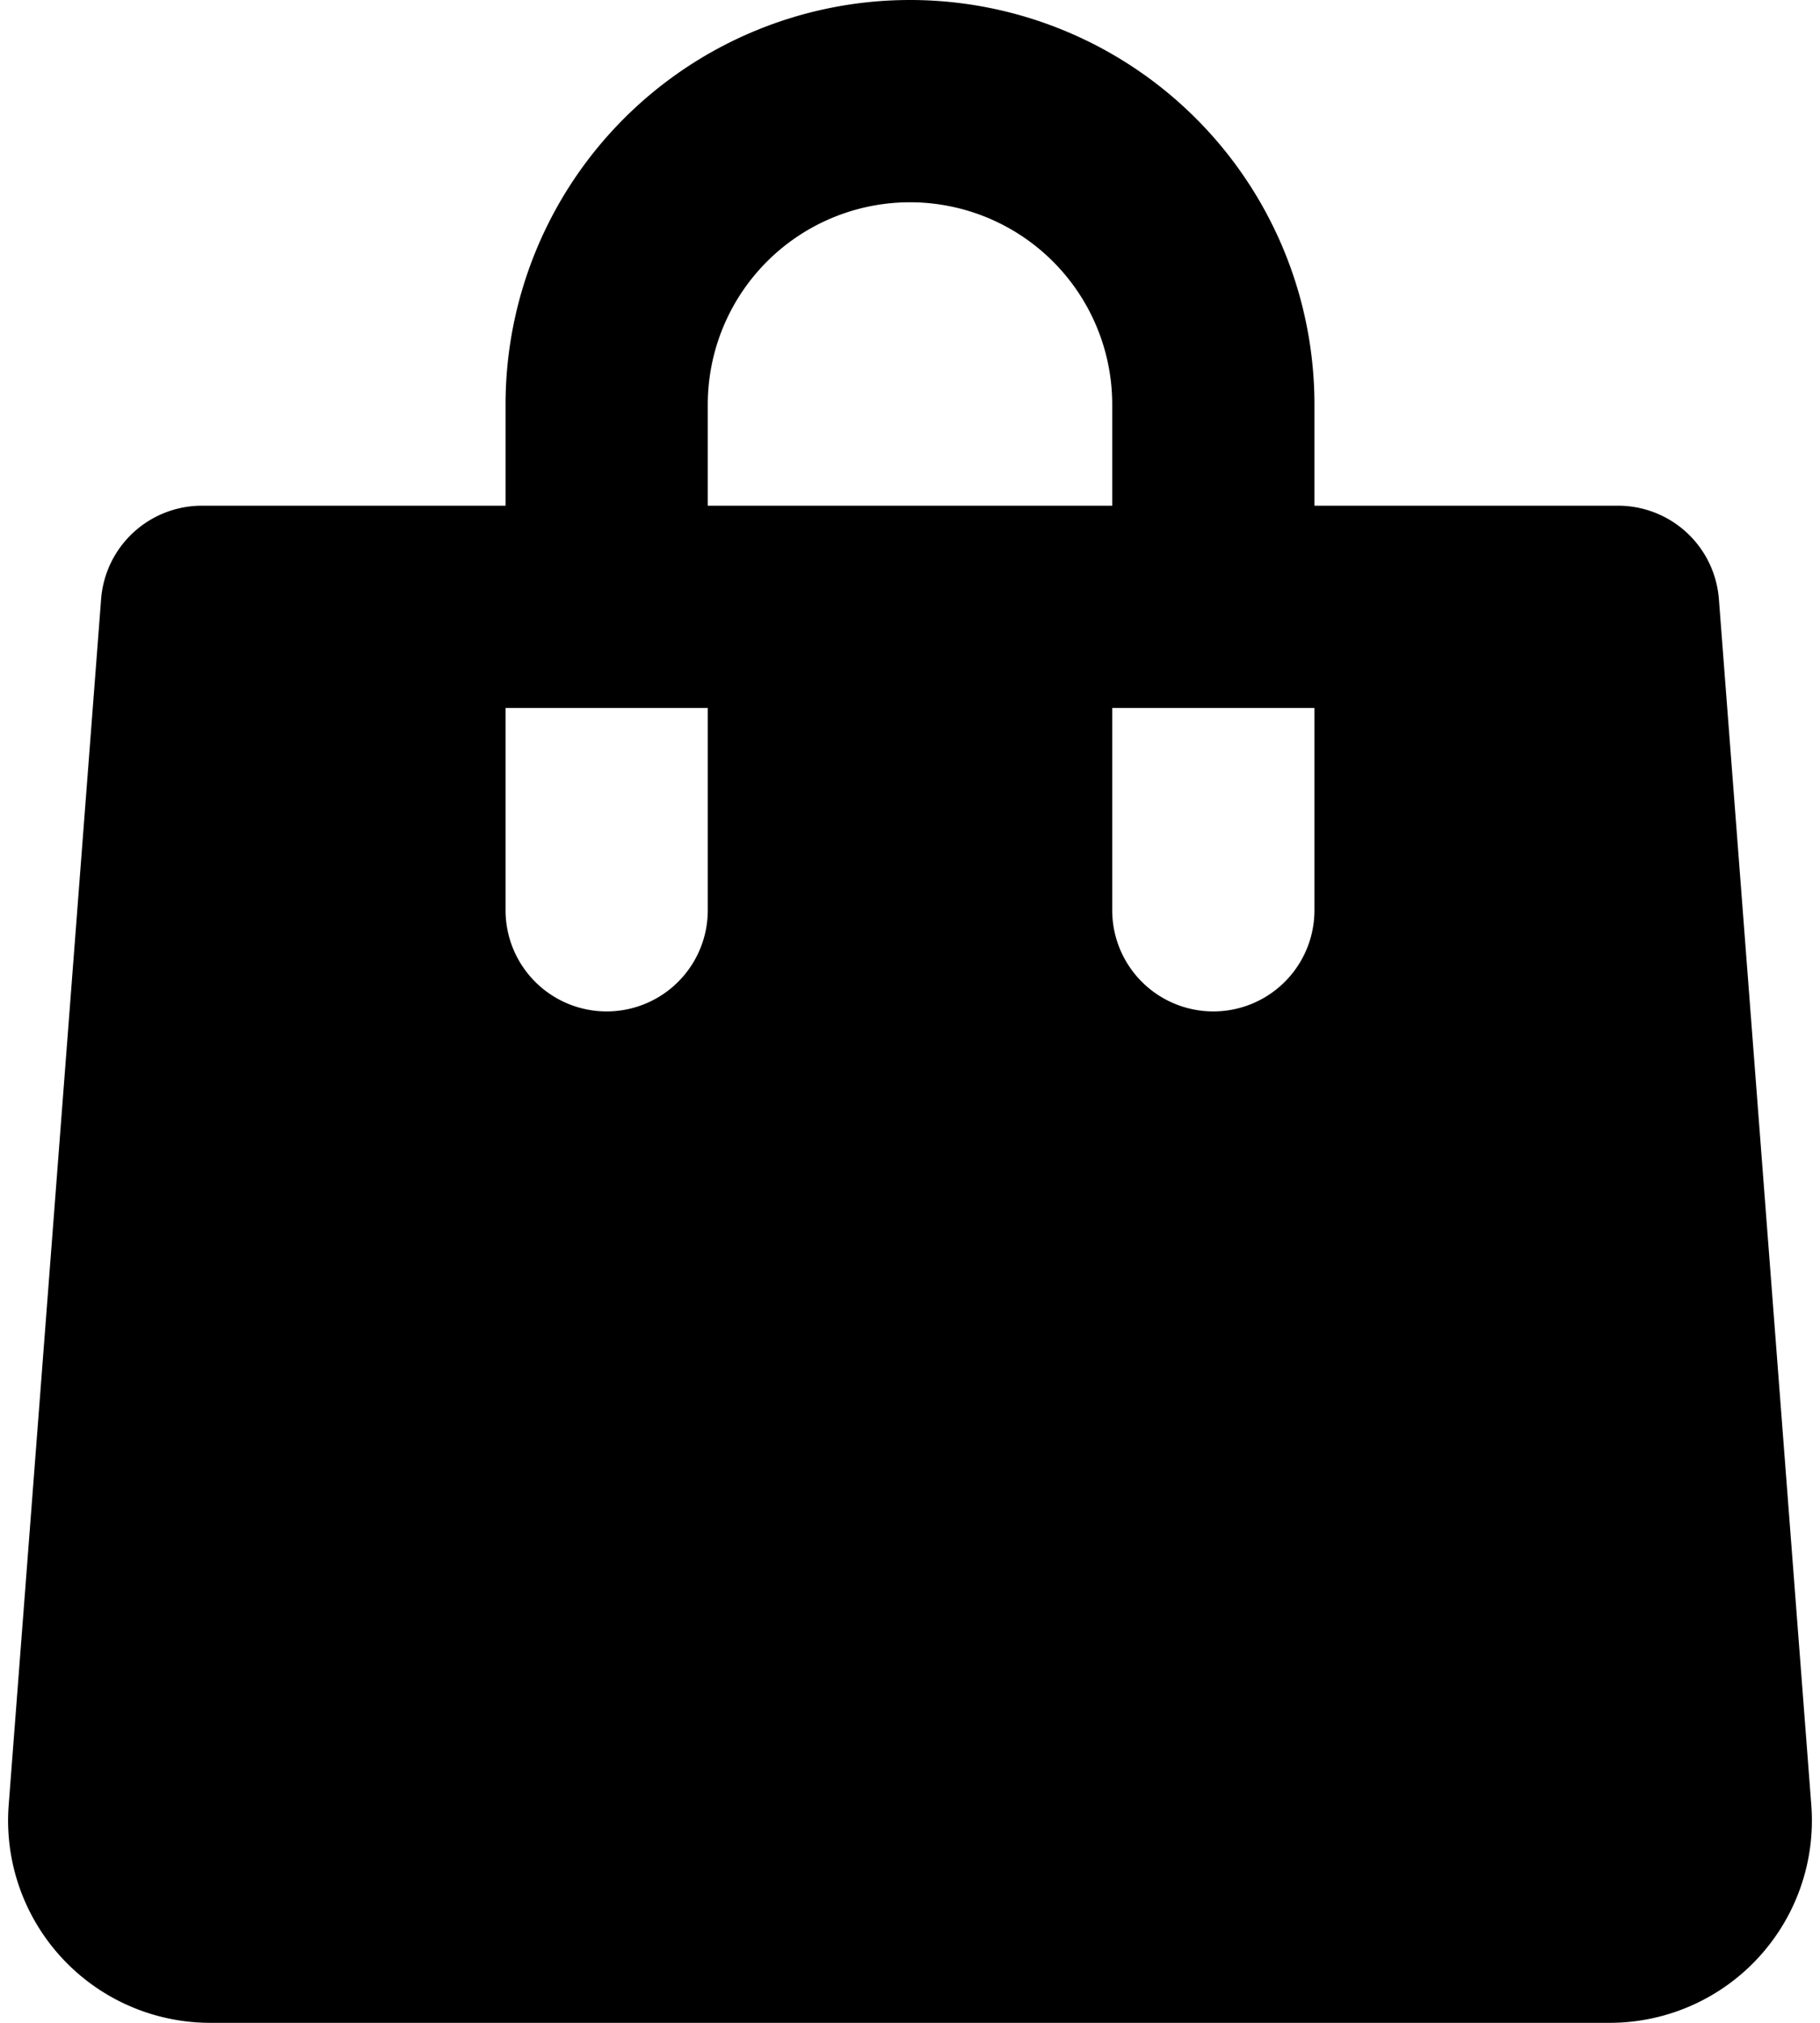 <svg
        class="flex-shrink-0 w-5 h-5 text-gray-500 transition duration-75  group-hover:text-gray-900 "
        aria-hidden="true" xmlns="http://www.w3.org/2000/svg" fill="currentColor"
        viewBox="0 0 18 20">
    <path
            d="M17 5.923A1 1 0 0 0 16 5h-3V4a4 4 0 1 0-8 0v1H2a1 1 0 0 0-1 .923L.086 17.846A2 2 0 0 0 2.08 20h13.84a2 2 0 0 0 1.994-2.153L17 5.923ZM7 9a1 1 0 0 1-2 0V7h2v2Zm0-5a2 2 0 1 1 4 0v1H7V4Zm6 5a1 1 0 1 1-2 0V7h2v2Z"></path>
</svg>